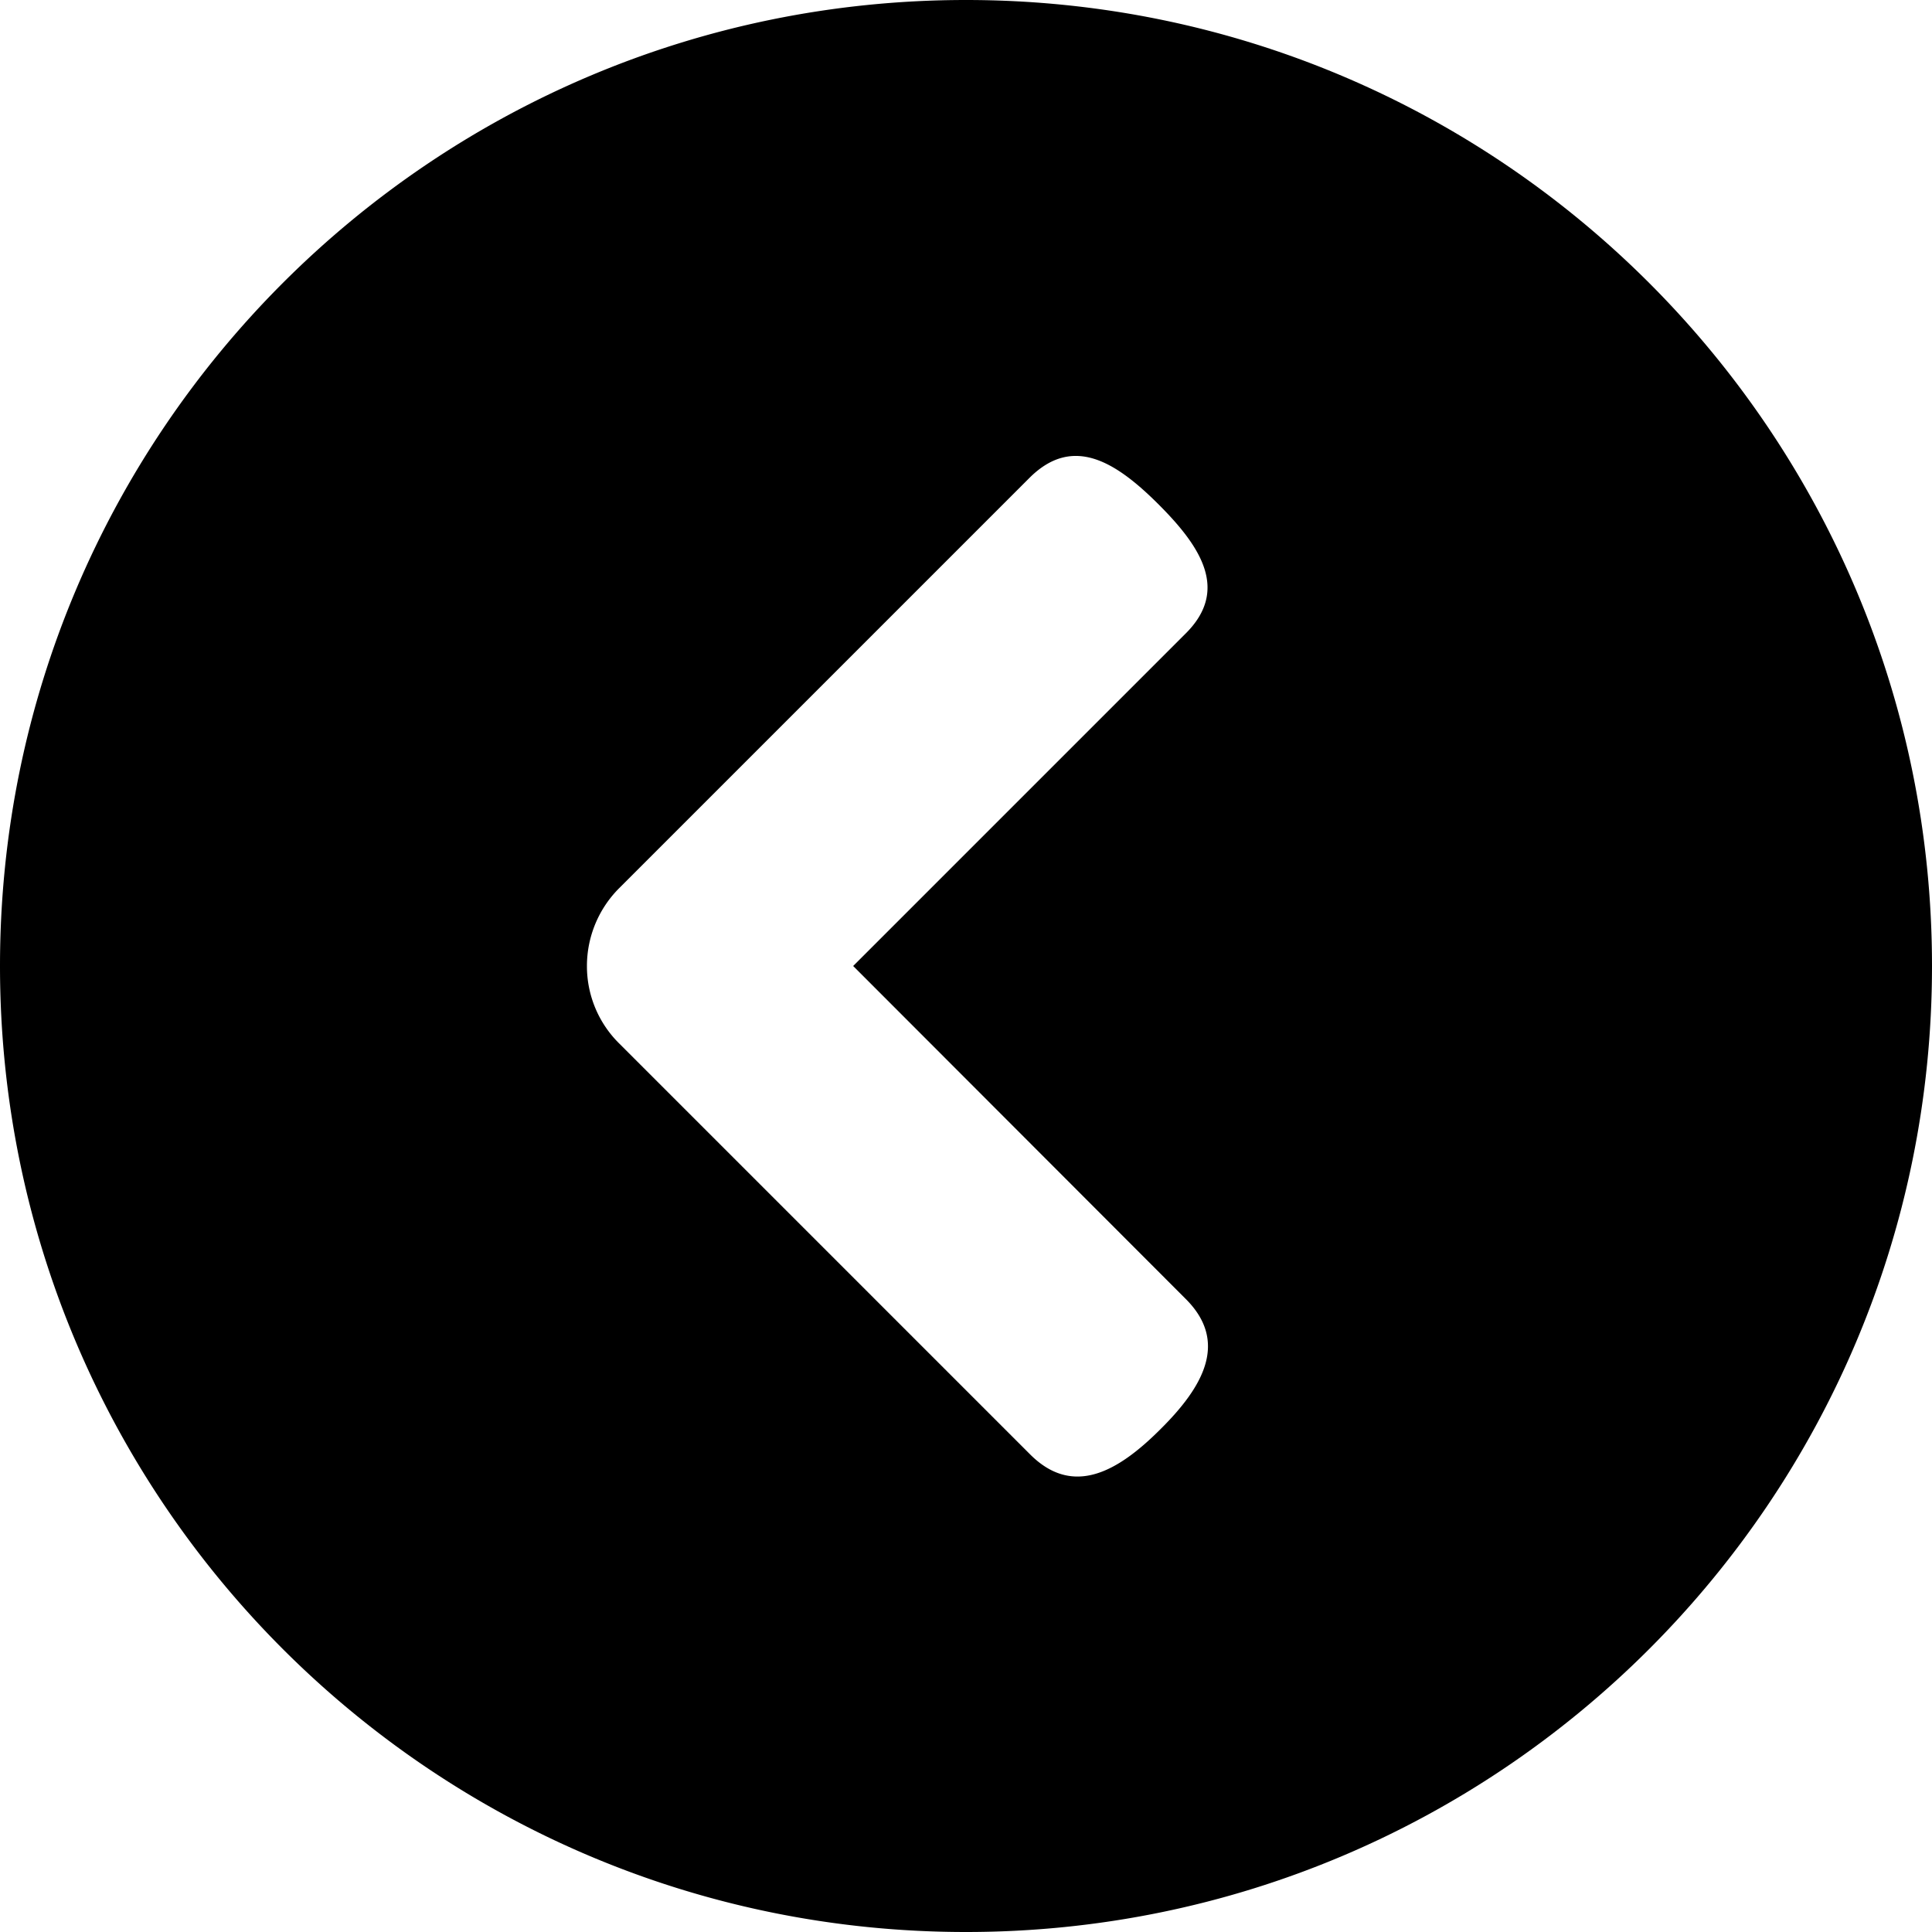 <svg xmlns="http://www.w3.org/2000/svg" viewBox="0 0 500 500"><g id="Layer_2" data-name="Layer 2"><g id="Layer_1-2" data-name="Layer 1"><path d="M250,500C111.9,500,0,388.1,0,250S111.9,0,250,0,500,111.9,500,250,388.1,500,250,500Zm50.3-130.1c11.2-11.1,17.7-22.7,6.5-33.8l-86-86.1,86.1-86.1c11.1-11.1,4.1-22.2-7-33.3s-22.2-18.1-33.4-7L160.3,229.8a28.48,28.48,0,0,0-8.4,20.2,28.08,28.08,0,0,0,8.4,20.1L266.5,376.3C277.6,387.5,289.2,381,300.3,369.9Z"/></g></g></svg>